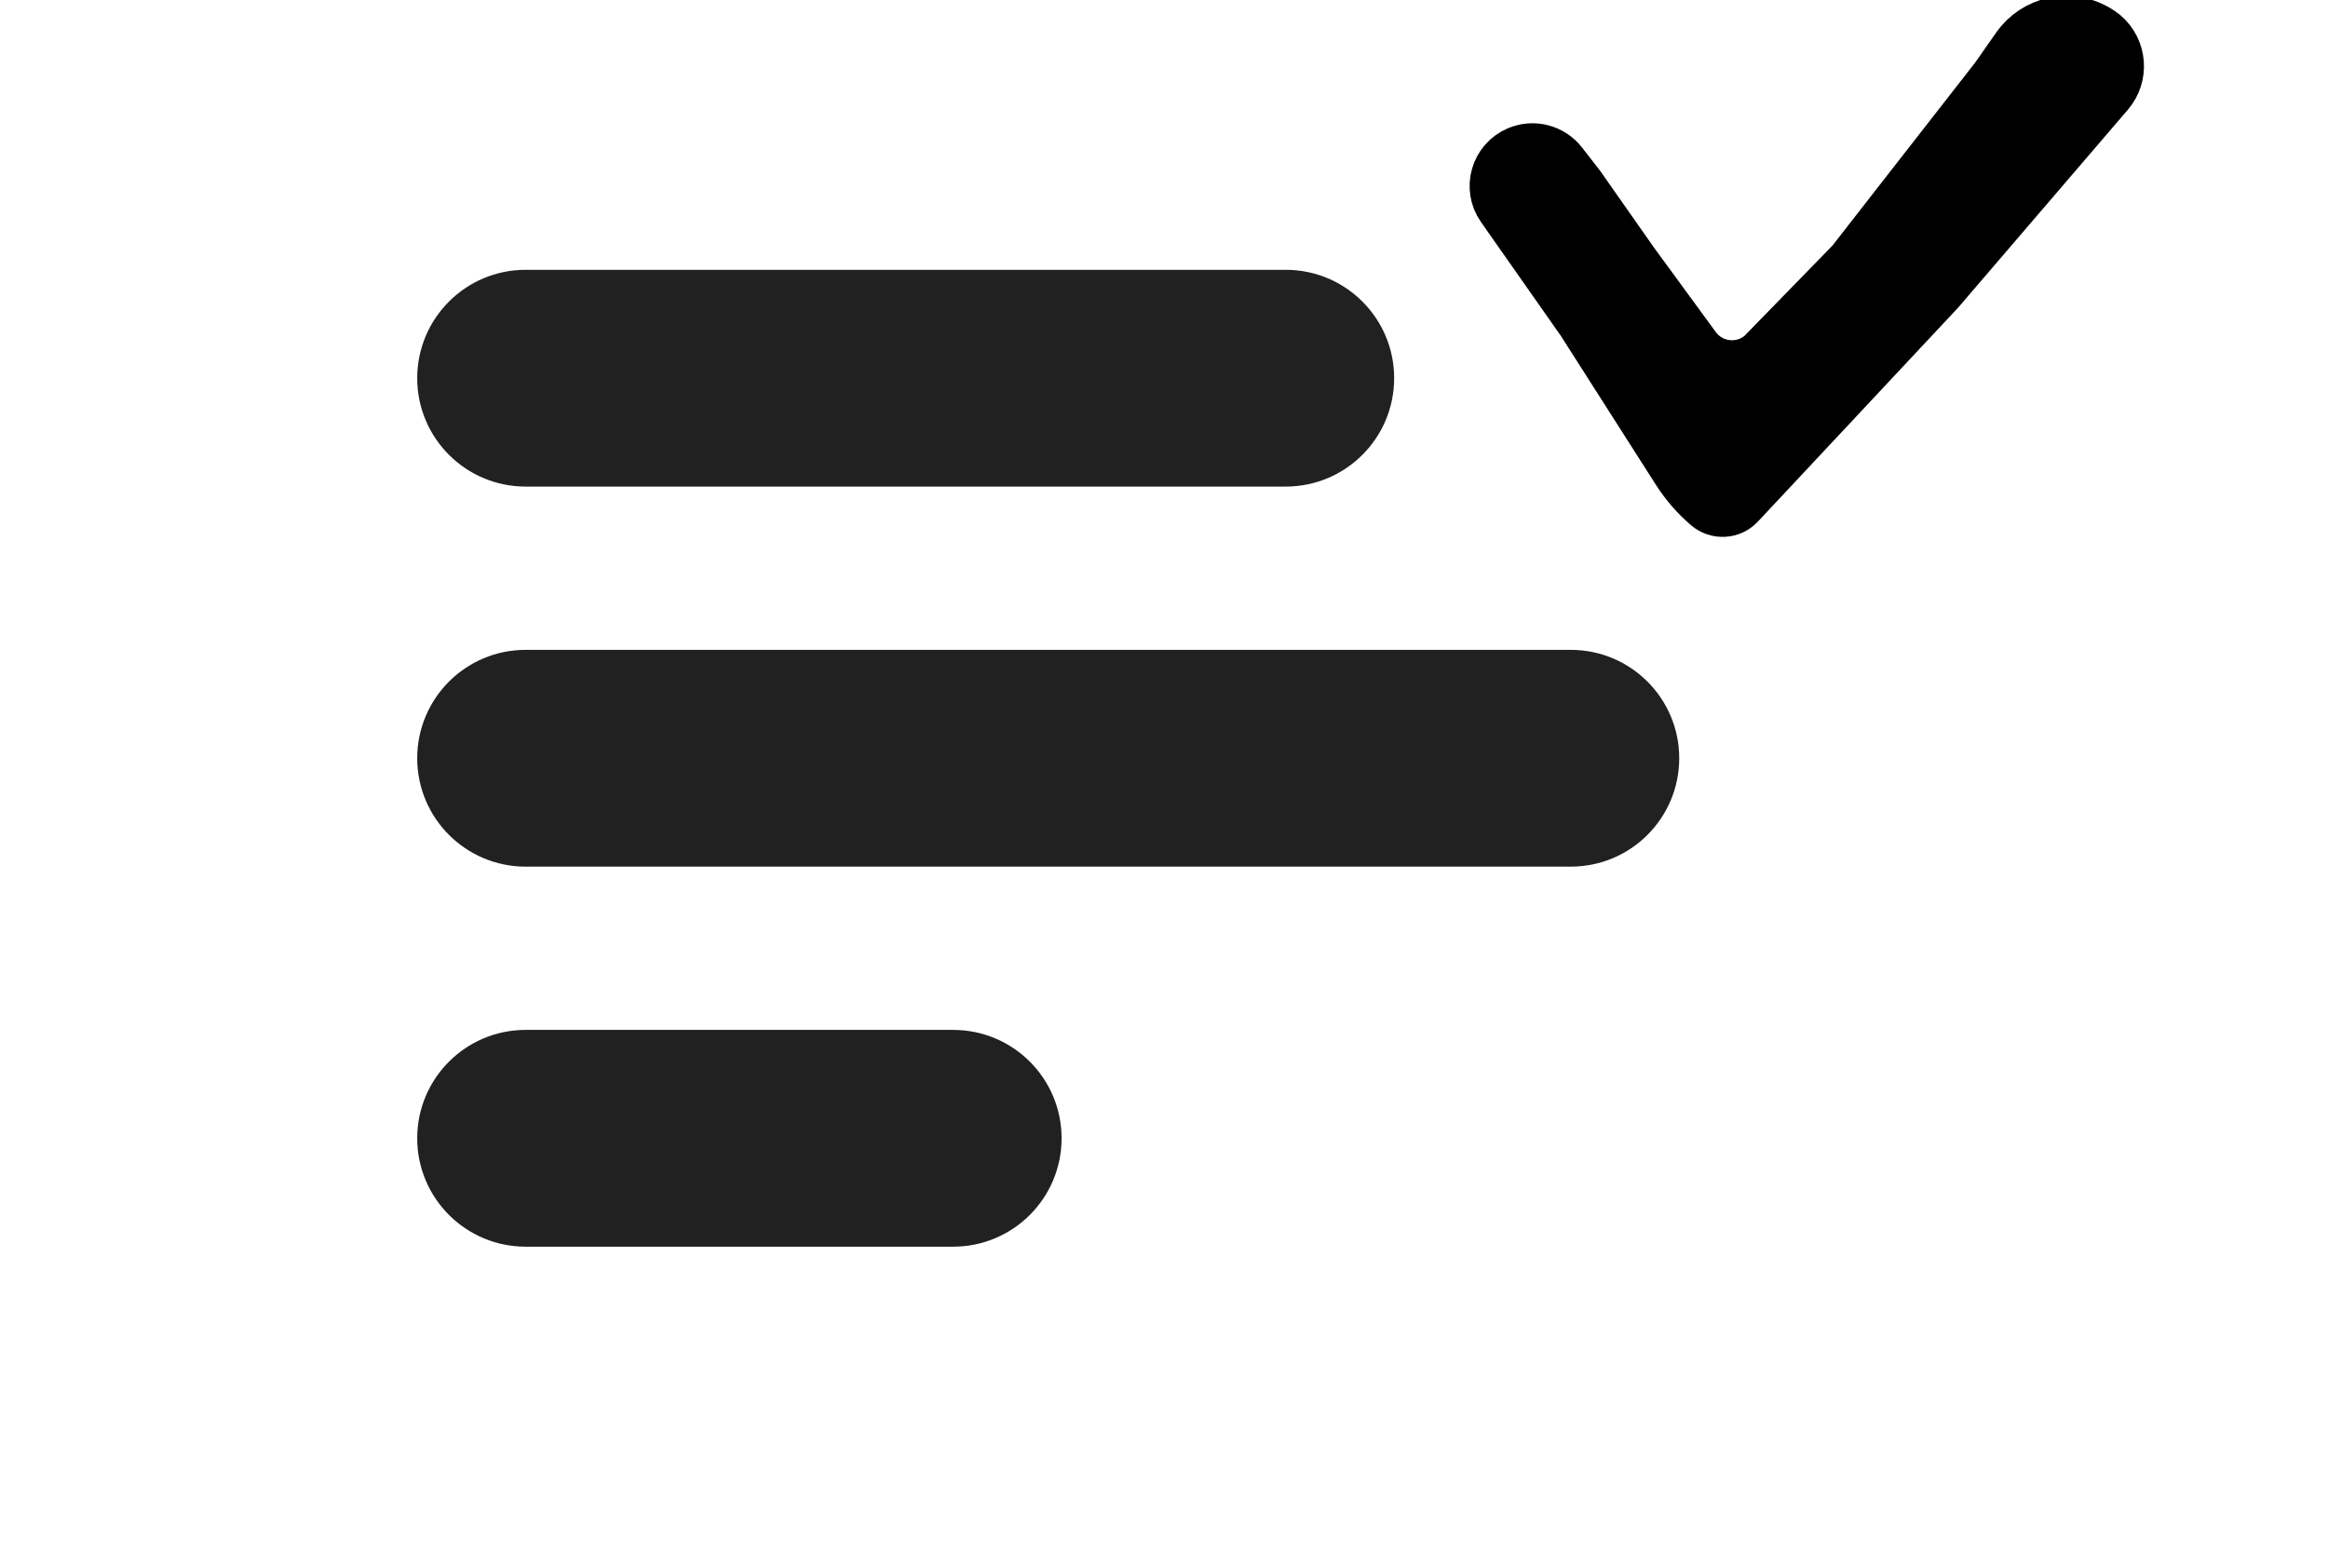 <svg width="49" height="33" viewBox="0 0 49 33" fill="none" xmlns="http://www.w3.org/2000/svg">
<g clip-path="url(#clip0_252_16822)">
<path d="M27.063 6.32C27.969 6.32 28.704 7.055 28.704 7.961C28.704 8.867 27.969 9.602 27.063 9.602H11.063C10.157 9.602 9.422 8.867 9.422 7.961C9.422 7.055 10.157 6.32 11.063 6.32H27.063Z" fill="#212121" stroke="#212121" stroke-width="1.281"/>
<path d="M33.063 14.32C33.969 14.32 34.704 15.055 34.704 15.961C34.704 16.867 33.969 17.602 33.063 17.602H11.063C10.157 17.602 9.422 16.867 9.422 15.961C9.422 15.055 10.157 14.32 11.063 14.32H33.063Z" fill="#212121" stroke="#212121" stroke-width="1.281"/>
<path d="M20.063 22.32C20.969 22.32 21.704 23.055 21.704 23.961C21.704 24.867 20.969 25.602 20.063 25.602H11.063C10.157 25.602 9.422 24.867 9.422 23.961C9.422 23.055 10.157 22.32 11.063 22.32H20.063Z" fill="#212121" stroke="#212121" stroke-width="1.281"/>
<path d="M31.932 3.161C31.451 3.366 31.282 3.961 31.582 4.388L33.27 6.794L35.273 9.933C35.45 10.211 35.668 10.462 35.919 10.677V10.677V10.677C36.131 10.857 36.447 10.84 36.637 10.636L40.838 6.147L44.408 1.984C44.735 1.603 44.69 1.029 44.309 0.703V0.703C44.265 0.666 44.218 0.633 44.168 0.604L44.136 0.586C43.553 0.254 42.814 0.42 42.428 0.969L41.973 1.618L40.459 3.559L38.946 5.5L37.054 7.441V7.441C36.646 7.79 36.027 7.718 35.71 7.284L34.405 5.5L33.27 3.882L32.903 3.411C32.673 3.117 32.275 3.014 31.932 3.161V3.161Z" fill="black" stroke="black"/>
</g>
<defs>
<clipPath id="clip0_252_16822">
<rect width="48.956" height="32.208" fill="white"/>
</clipPath>
</defs>
</svg>
